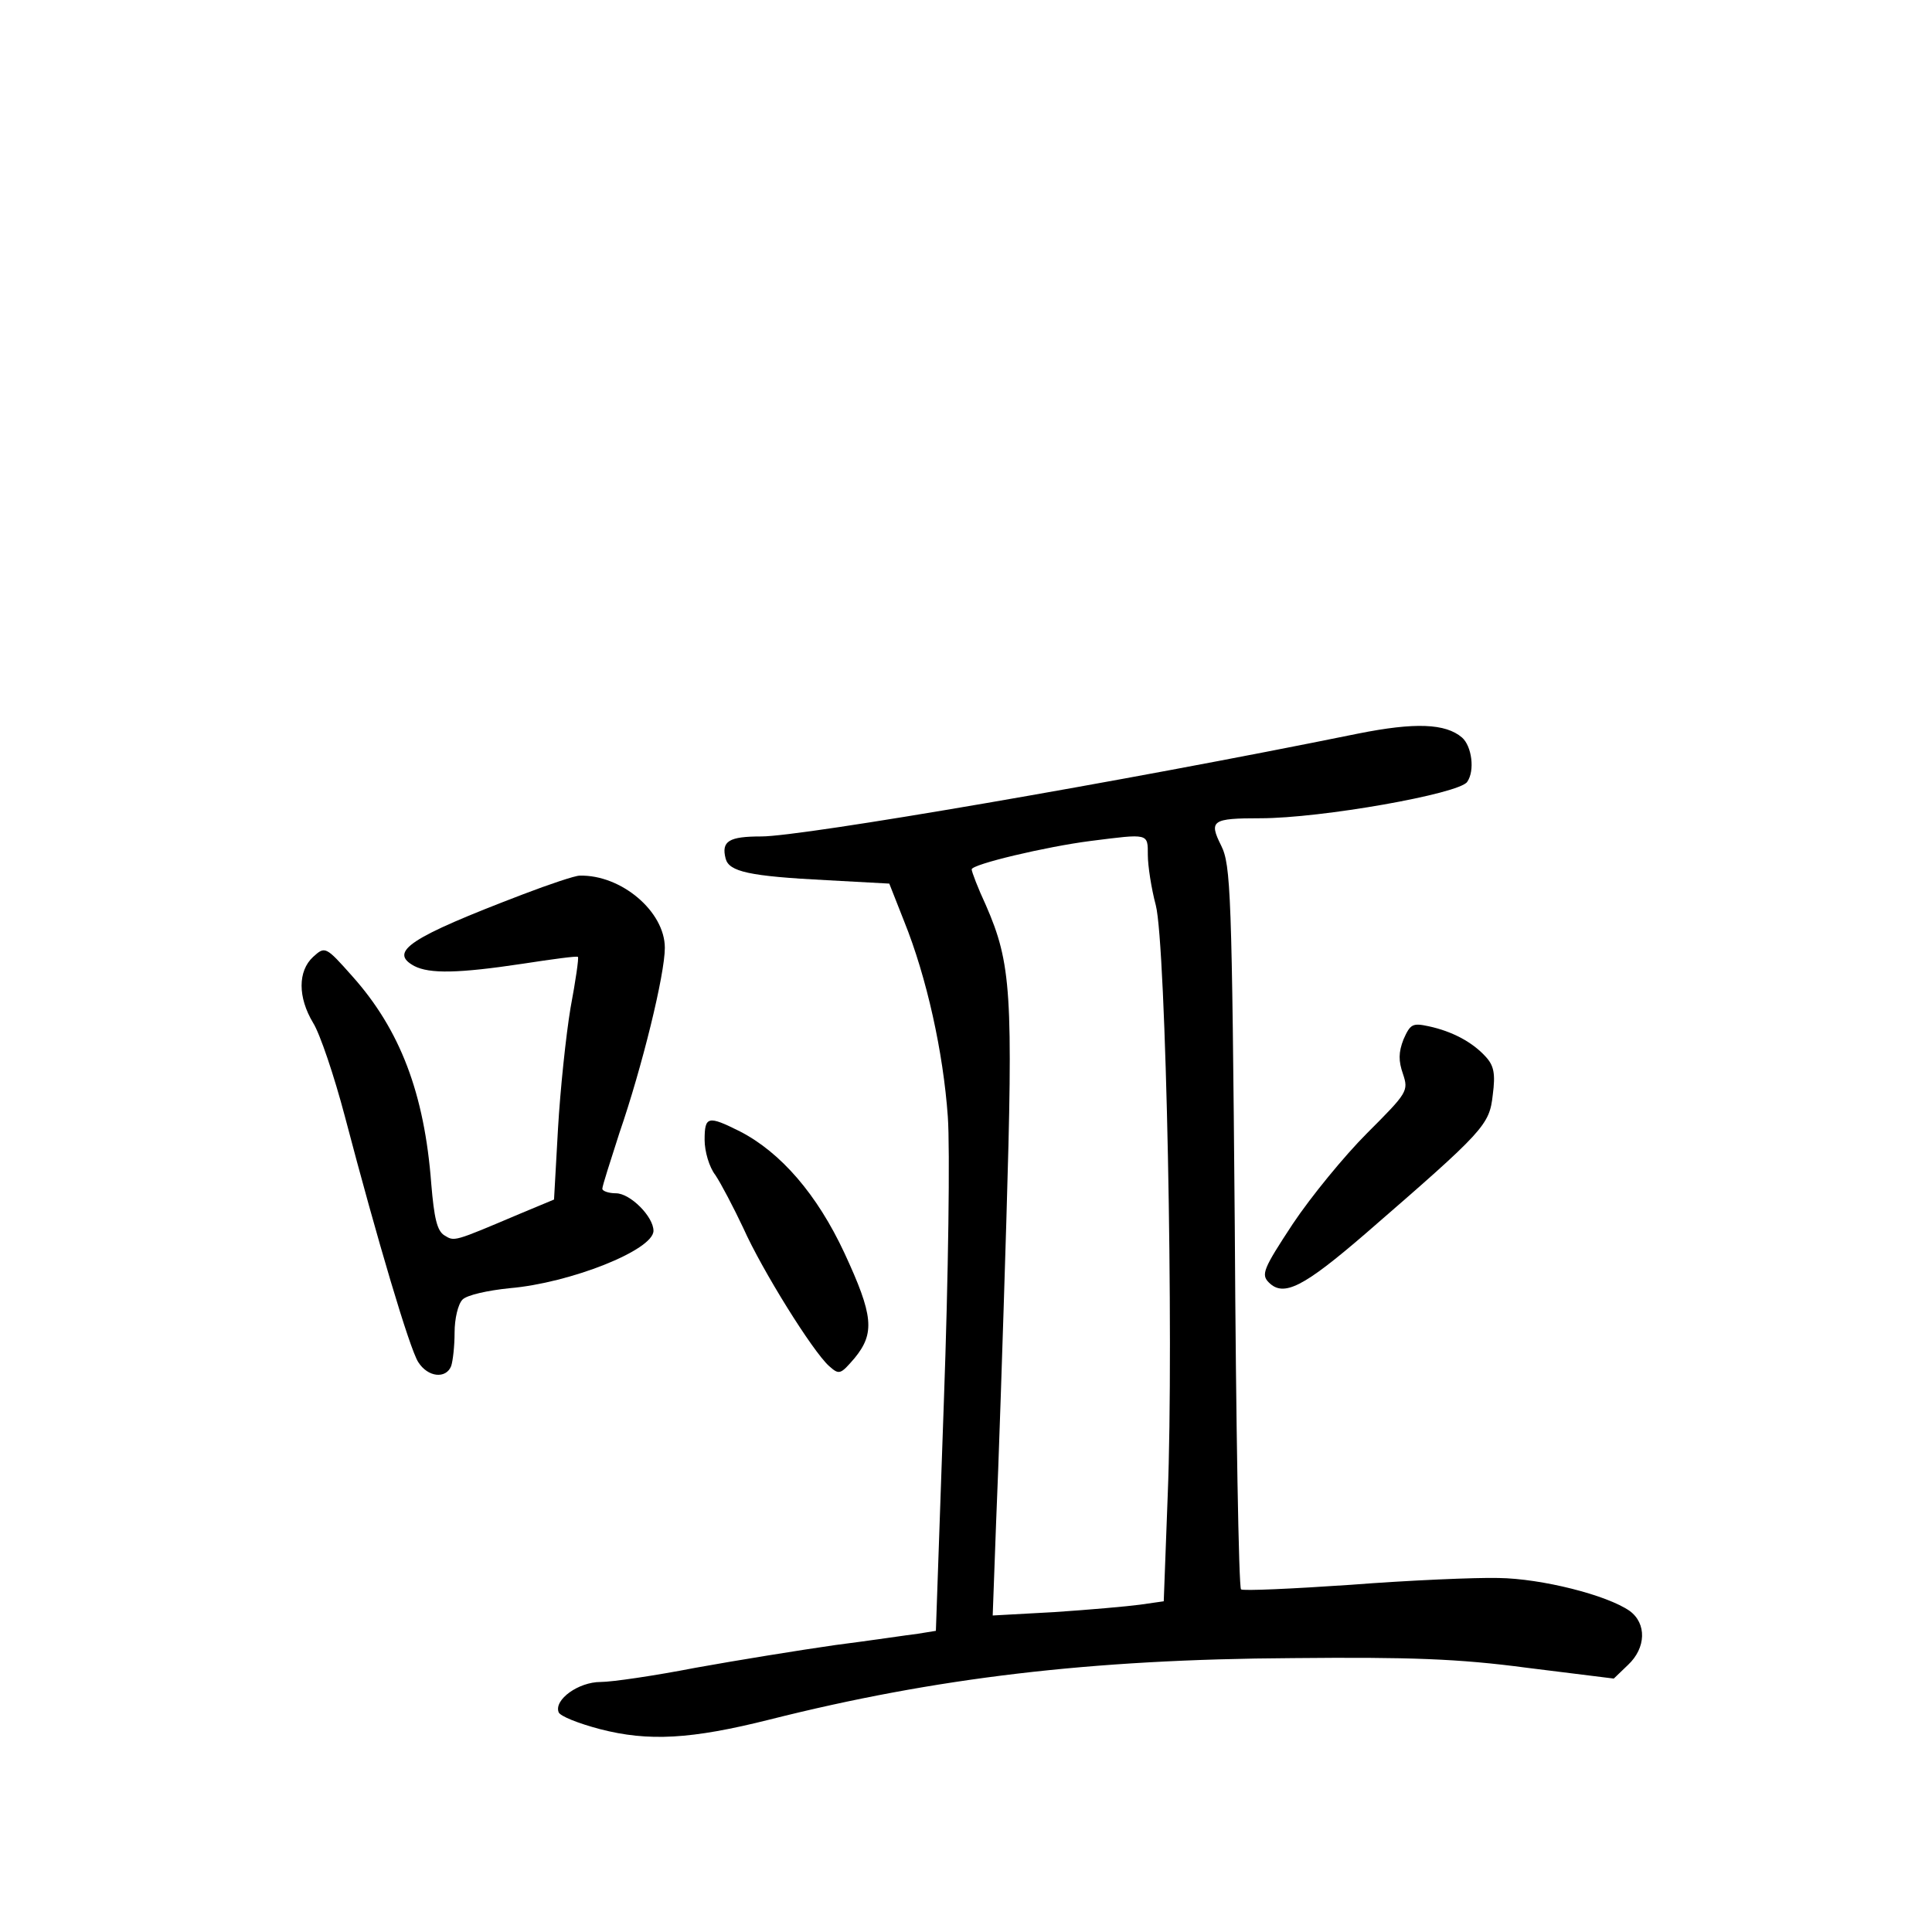 <?xml version="1.0" standalone="no"?>
<!DOCTYPE svg PUBLIC "-//W3C//DTD SVG 20010904//EN"
 "http://www.w3.org/TR/2001/REC-SVG-20010904/DTD/svg10.dtd">
<svg version="1.0" xmlns="http://www.w3.org/2000/svg"
 width="340pt" height="340pt" viewBox="0 0 340 340"
 preserveAspectRatio="xMidYMid meet">
<g transform="translate(0,340) scale(0.1,-0.1)"
fill="#000000" stroke="none">
<path d="M2390 2109 c-418 -85 -978 -181 -1050 -181 -57 0 -71 -8 -63 -39 6
-23 41 -31 178 -38 l110 -6 26 -66 c40 -99 69 -231 77 -344 4 -55 1 -282 -7
-503 l-14 -402 -31 -5 c-17 -2 -83 -12 -146 -20 -63 -9 -174 -27 -246 -40 -72
-14 -147 -25 -167 -25 -39 0 -82 -31 -74 -53 2 -7 35 -20 73 -30 85 -22 160
-18 299 17 290 73 563 106 920 108 205 2 292 -1 412 -17 l153 -19 25 24 c32
30 33 73 3 95 -40 28 -155 57 -231 58 -39 1 -157 -4 -260 -12 -103 -7 -190
-11 -193 -8 -4 3 -9 291 -11 639 -5 588 -7 636 -24 670 -22 44 -16 48 69 48
107 0 350 43 364 64 14 20 8 63 -9 78 -29 25 -83 27 -183 7z m-370 -214 c0
-18 6 -58 14 -88 18 -69 32 -765 21 -1038 l-7 -187 -42 -6 c-22 -3 -90 -9
-150 -13 l-109 -6 6 164 c4 90 12 329 18 530 12 400 9 453 -36 556 -14 30 -25
59 -25 63 0 9 131 40 209 50 103 13 101 14 101 -25z"/>
<path d="M920 1826 c-199 -76 -237 -101 -191 -126 27 -14 78 -13 191 4 52 8
96 14 97 12 2 -1 -4 -42 -13 -90 -8 -48 -18 -143 -22 -212 l-7 -125 -60 -25
c-118 -50 -115 -49 -133 -38 -13 8 -18 31 -23 90 -12 160 -55 272 -139 366
-47 53 -48 53 -69 34 -27 -25 -27 -71 0 -116 12 -19 37 -93 56 -165 57 -217
114 -409 129 -432 17 -27 49 -30 58 -7 3 9 6 35 6 59 0 24 6 50 14 58 8 8 44
16 83 20 106 9 253 67 253 101 0 25 -41 66 -66 66 -13 0 -24 4 -24 8 0 5 14
48 30 98 40 116 80 279 80 326 0 64 -77 129 -150 127 -8 0 -53 -15 -100 -33z"/>
<path d="M2470 1571 c-9 -23 -9 -38 -1 -61 10 -30 8 -33 -63 -104 -40 -40 -99
-112 -131 -160 -52 -79 -56 -89 -42 -103 26 -26 61 -8 170 86 210 182 218 191
224 244 5 38 2 52 -13 68 -23 25 -58 44 -100 53 -28 6 -32 4 -44 -23z"/>
<path d="M1240 1394 c0 -20 8 -48 19 -62 10 -15 32 -57 49 -93 33 -74 122
-217 151 -243 18 -16 20 -15 45 14 36 44 33 75 -18 185 -48 103 -112 177 -184
214 -56 28 -62 27 -62 -15z"/>
</g>
</svg>
